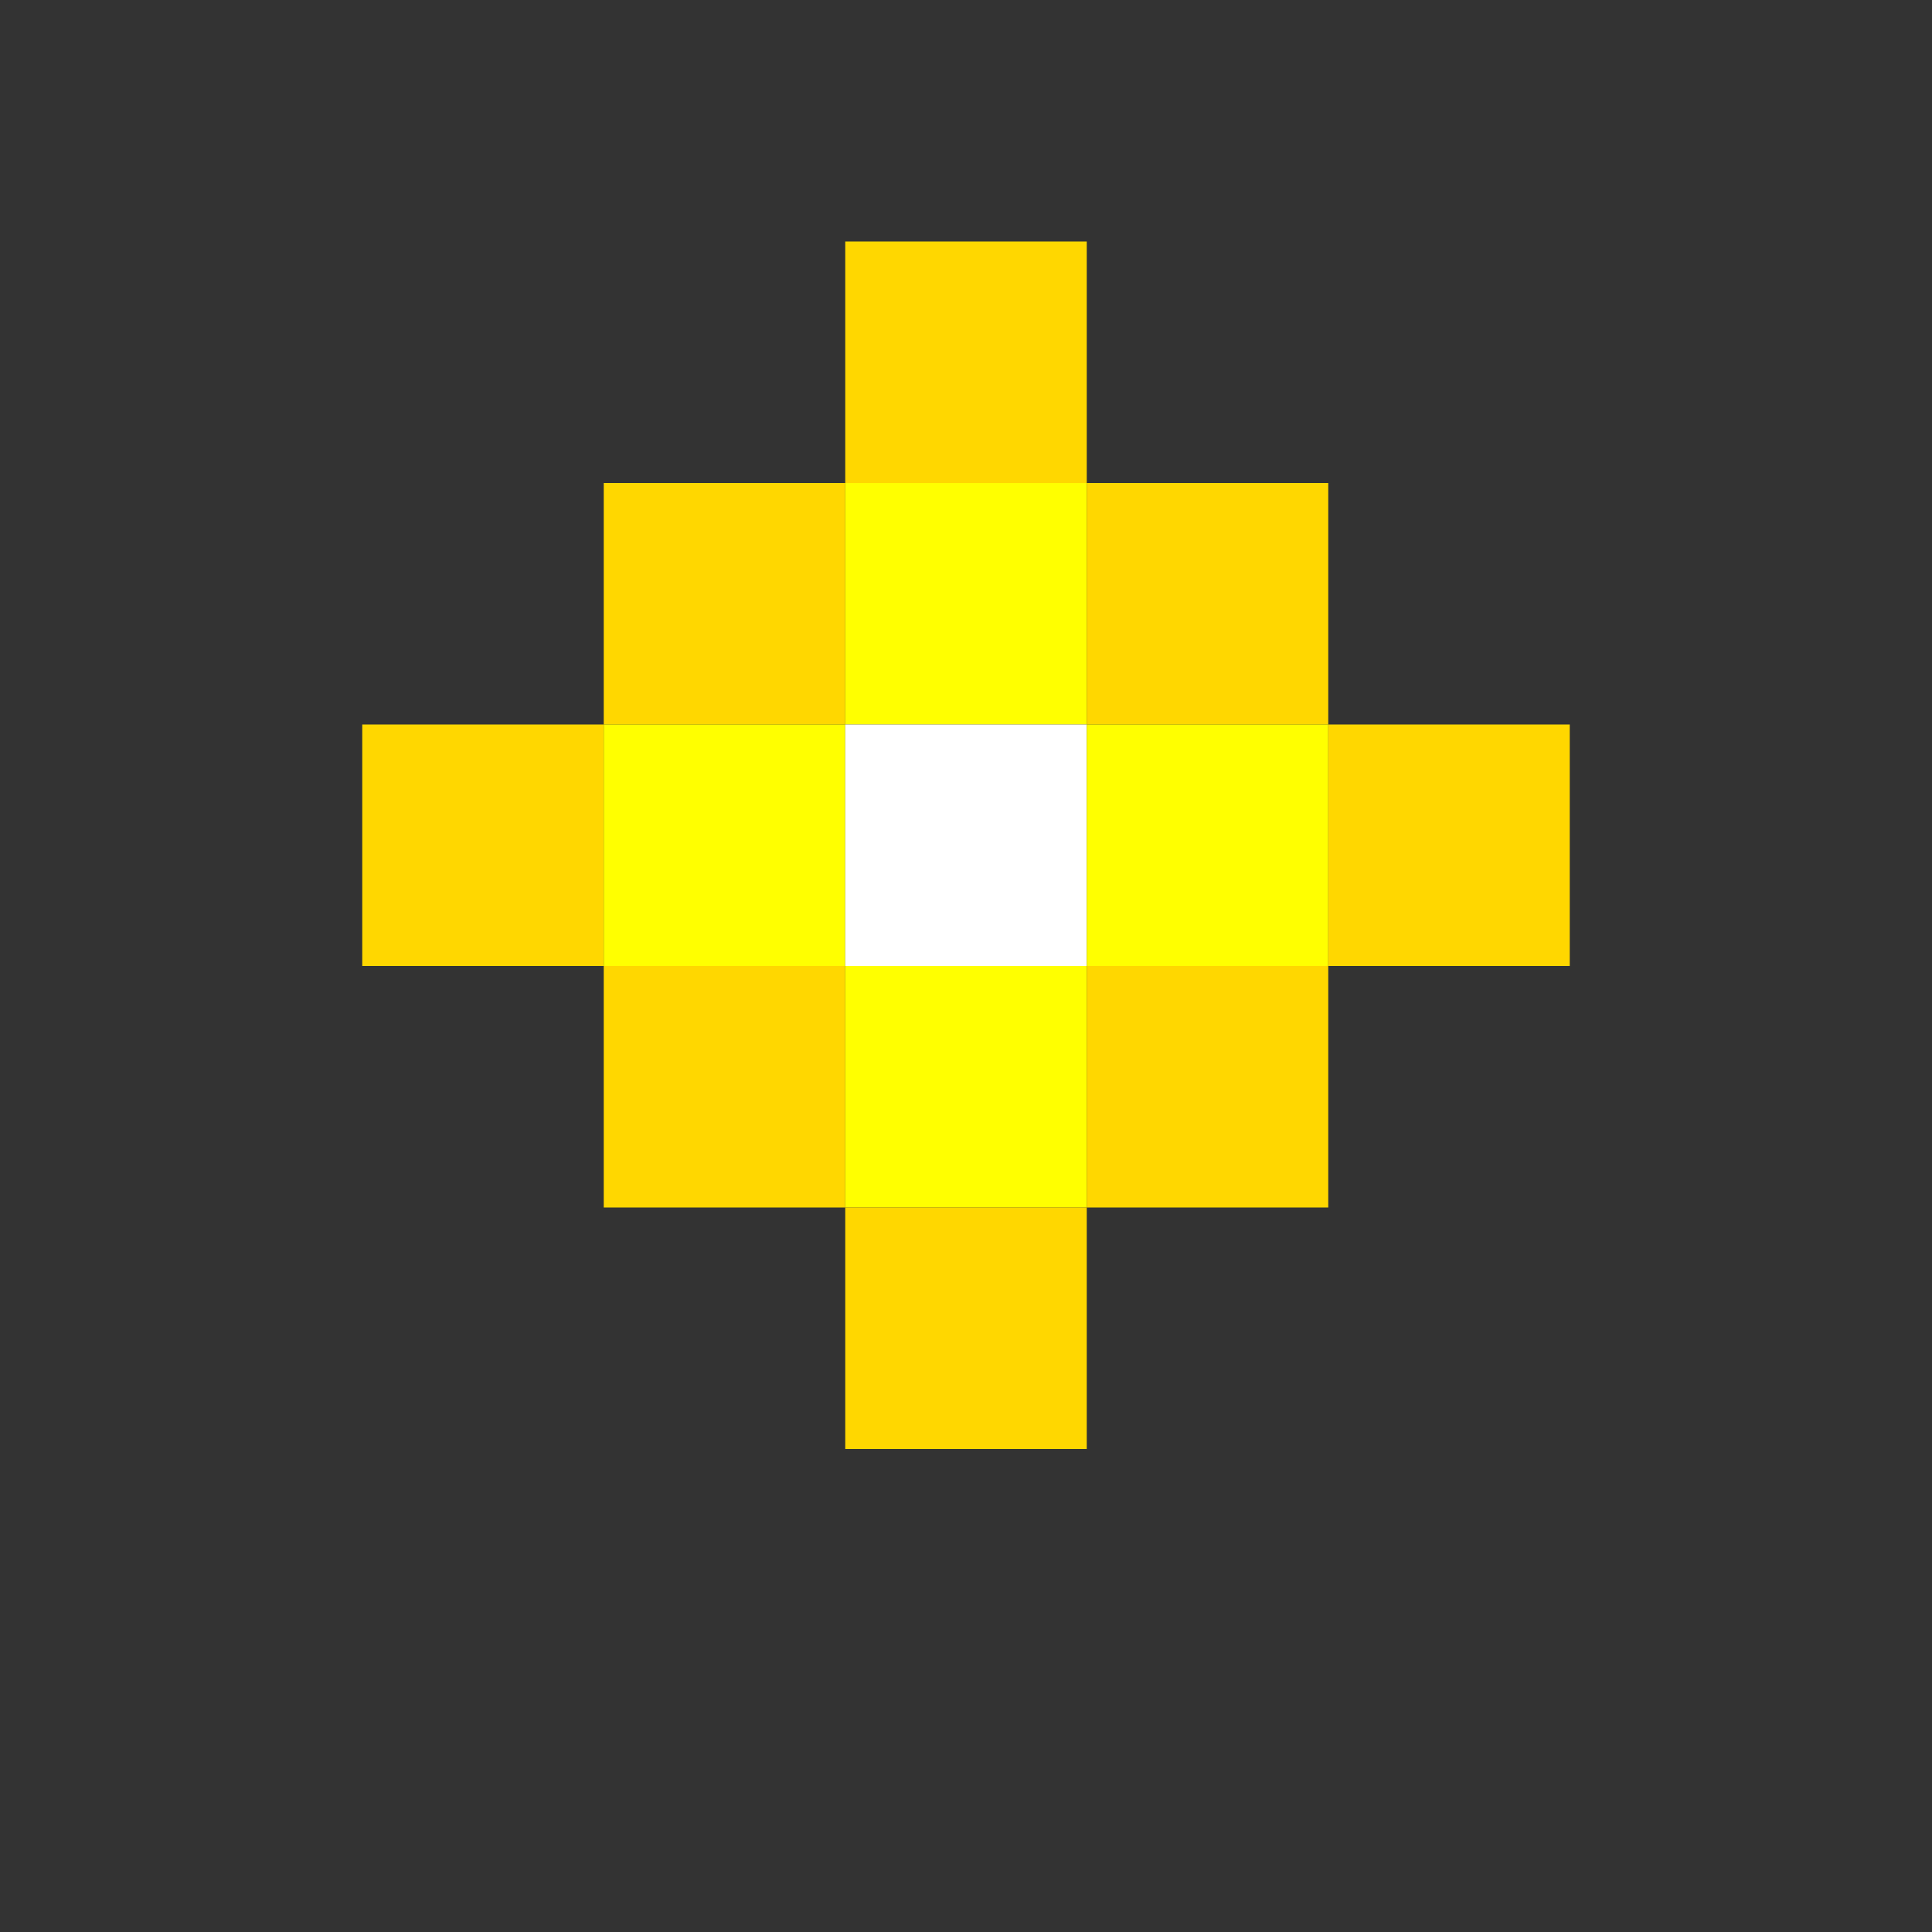 <svg xmlns="http://www.w3.org/2000/svg" width="32" height="32" viewBox="0 0 32 32">
  <rect x="0" y="0" width="32" height="32" fill="#333333" stroke="none"/>
  <!-- Pixel star icon -->
  <rect x="14" y="4" width="4" height="4" fill="#ffd700"/>
  
  <rect x="10" y="8" width="4" height="4" fill="#ffd700"/>
  <rect x="14" y="8" width="4" height="4" fill="#ffff00"/>
  <rect x="18" y="8" width="4" height="4" fill="#ffd700"/>
  
  <rect x="6" y="12" width="4" height="4" fill="#ffd700"/>
  <rect x="10" y="12" width="4" height="4" fill="#ffff00"/>
  <rect x="14" y="12" width="4" height="4" fill="#ffffff"/>
  <rect x="18" y="12" width="4" height="4" fill="#ffff00"/>
  <rect x="22" y="12" width="4" height="4" fill="#ffd700"/>
  
  <rect x="10" y="16" width="4" height="4" fill="#ffd700"/>
  <rect x="14" y="16" width="4" height="4" fill="#ffff00"/>
  <rect x="18" y="16" width="4" height="4" fill="#ffd700"/>
  
  <rect x="14" y="20" width="4" height="4" fill="#ffd700"/>
</svg>